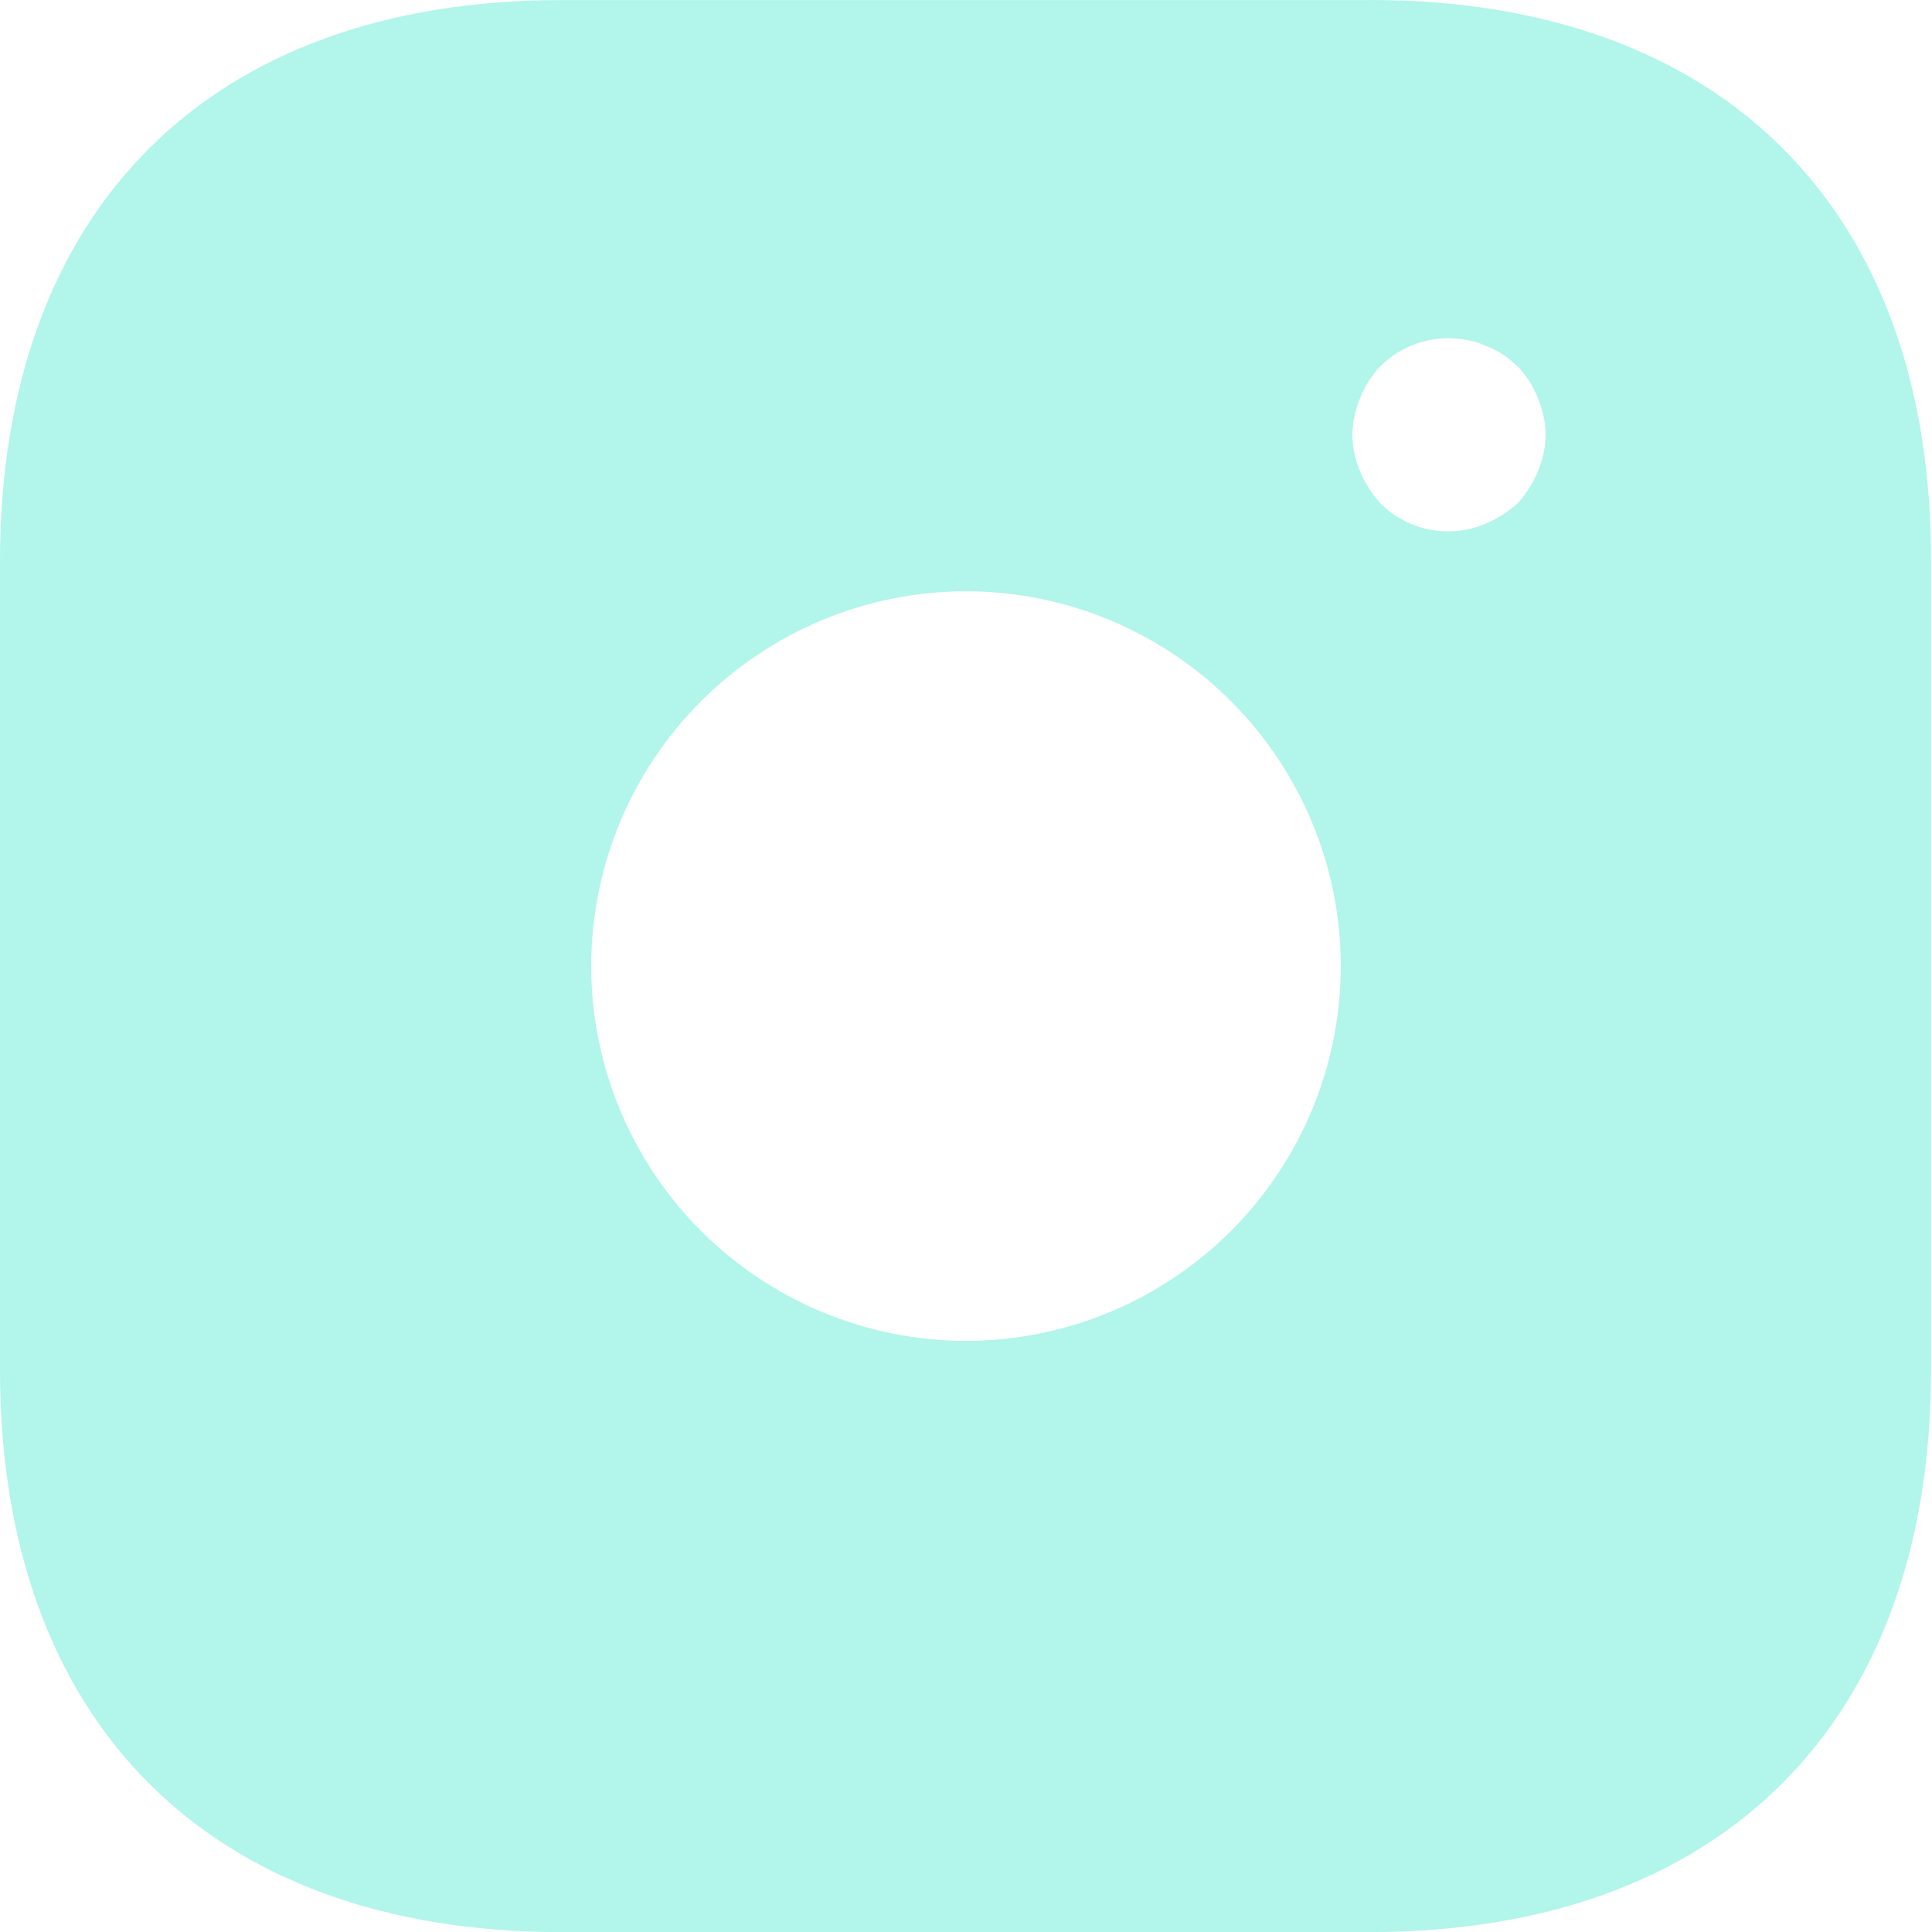 <svg width="25" height="25" viewBox="0 0 25 25" fill="none" xmlns="http://www.w3.org/2000/svg">
<path d="M17.738 0.001H7.261C2.712 0.001 0 2.714 0 7.263V17.726C0 22.289 2.713 25.001 7.262 25.001H17.725C22.275 25.001 24.987 22.289 24.987 17.739V7.262C25 2.712 22.287 0 17.737 0L17.738 0.001ZM12.5 17.351C11.214 17.35 9.981 16.838 9.072 15.929C8.163 15.02 7.651 13.787 7.65 12.501C7.651 11.215 8.163 9.982 9.072 9.073C9.981 8.164 11.214 7.652 12.5 7.651C13.786 7.652 15.019 8.164 15.928 9.073C16.837 9.982 17.349 11.215 17.35 12.501C17.349 13.787 16.837 15.02 15.928 15.929C15.019 16.838 13.786 17.35 12.5 17.351ZM19.9 6.101C19.837 6.251 19.75 6.388 19.638 6.513C19.512 6.626 19.375 6.713 19.225 6.776C18.998 6.874 18.746 6.901 18.503 6.854C18.26 6.807 18.037 6.688 17.862 6.513C17.752 6.392 17.663 6.252 17.6 6.101C17.537 5.951 17.5 5.788 17.5 5.626C17.5 5.464 17.538 5.301 17.6 5.151C17.66 4.998 17.749 4.858 17.862 4.738C18.008 4.594 18.186 4.487 18.383 4.429C18.579 4.37 18.787 4.36 18.988 4.401C19.071 4.413 19.151 4.438 19.225 4.476C19.3 4.501 19.375 4.539 19.45 4.589C19.513 4.626 19.575 4.689 19.638 4.739C19.75 4.863 19.838 4.989 19.9 5.151C19.963 5.301 20 5.464 20 5.626C20 5.788 19.962 5.951 19.9 6.101Z" fill="#B2F5EA"/>
</svg>

